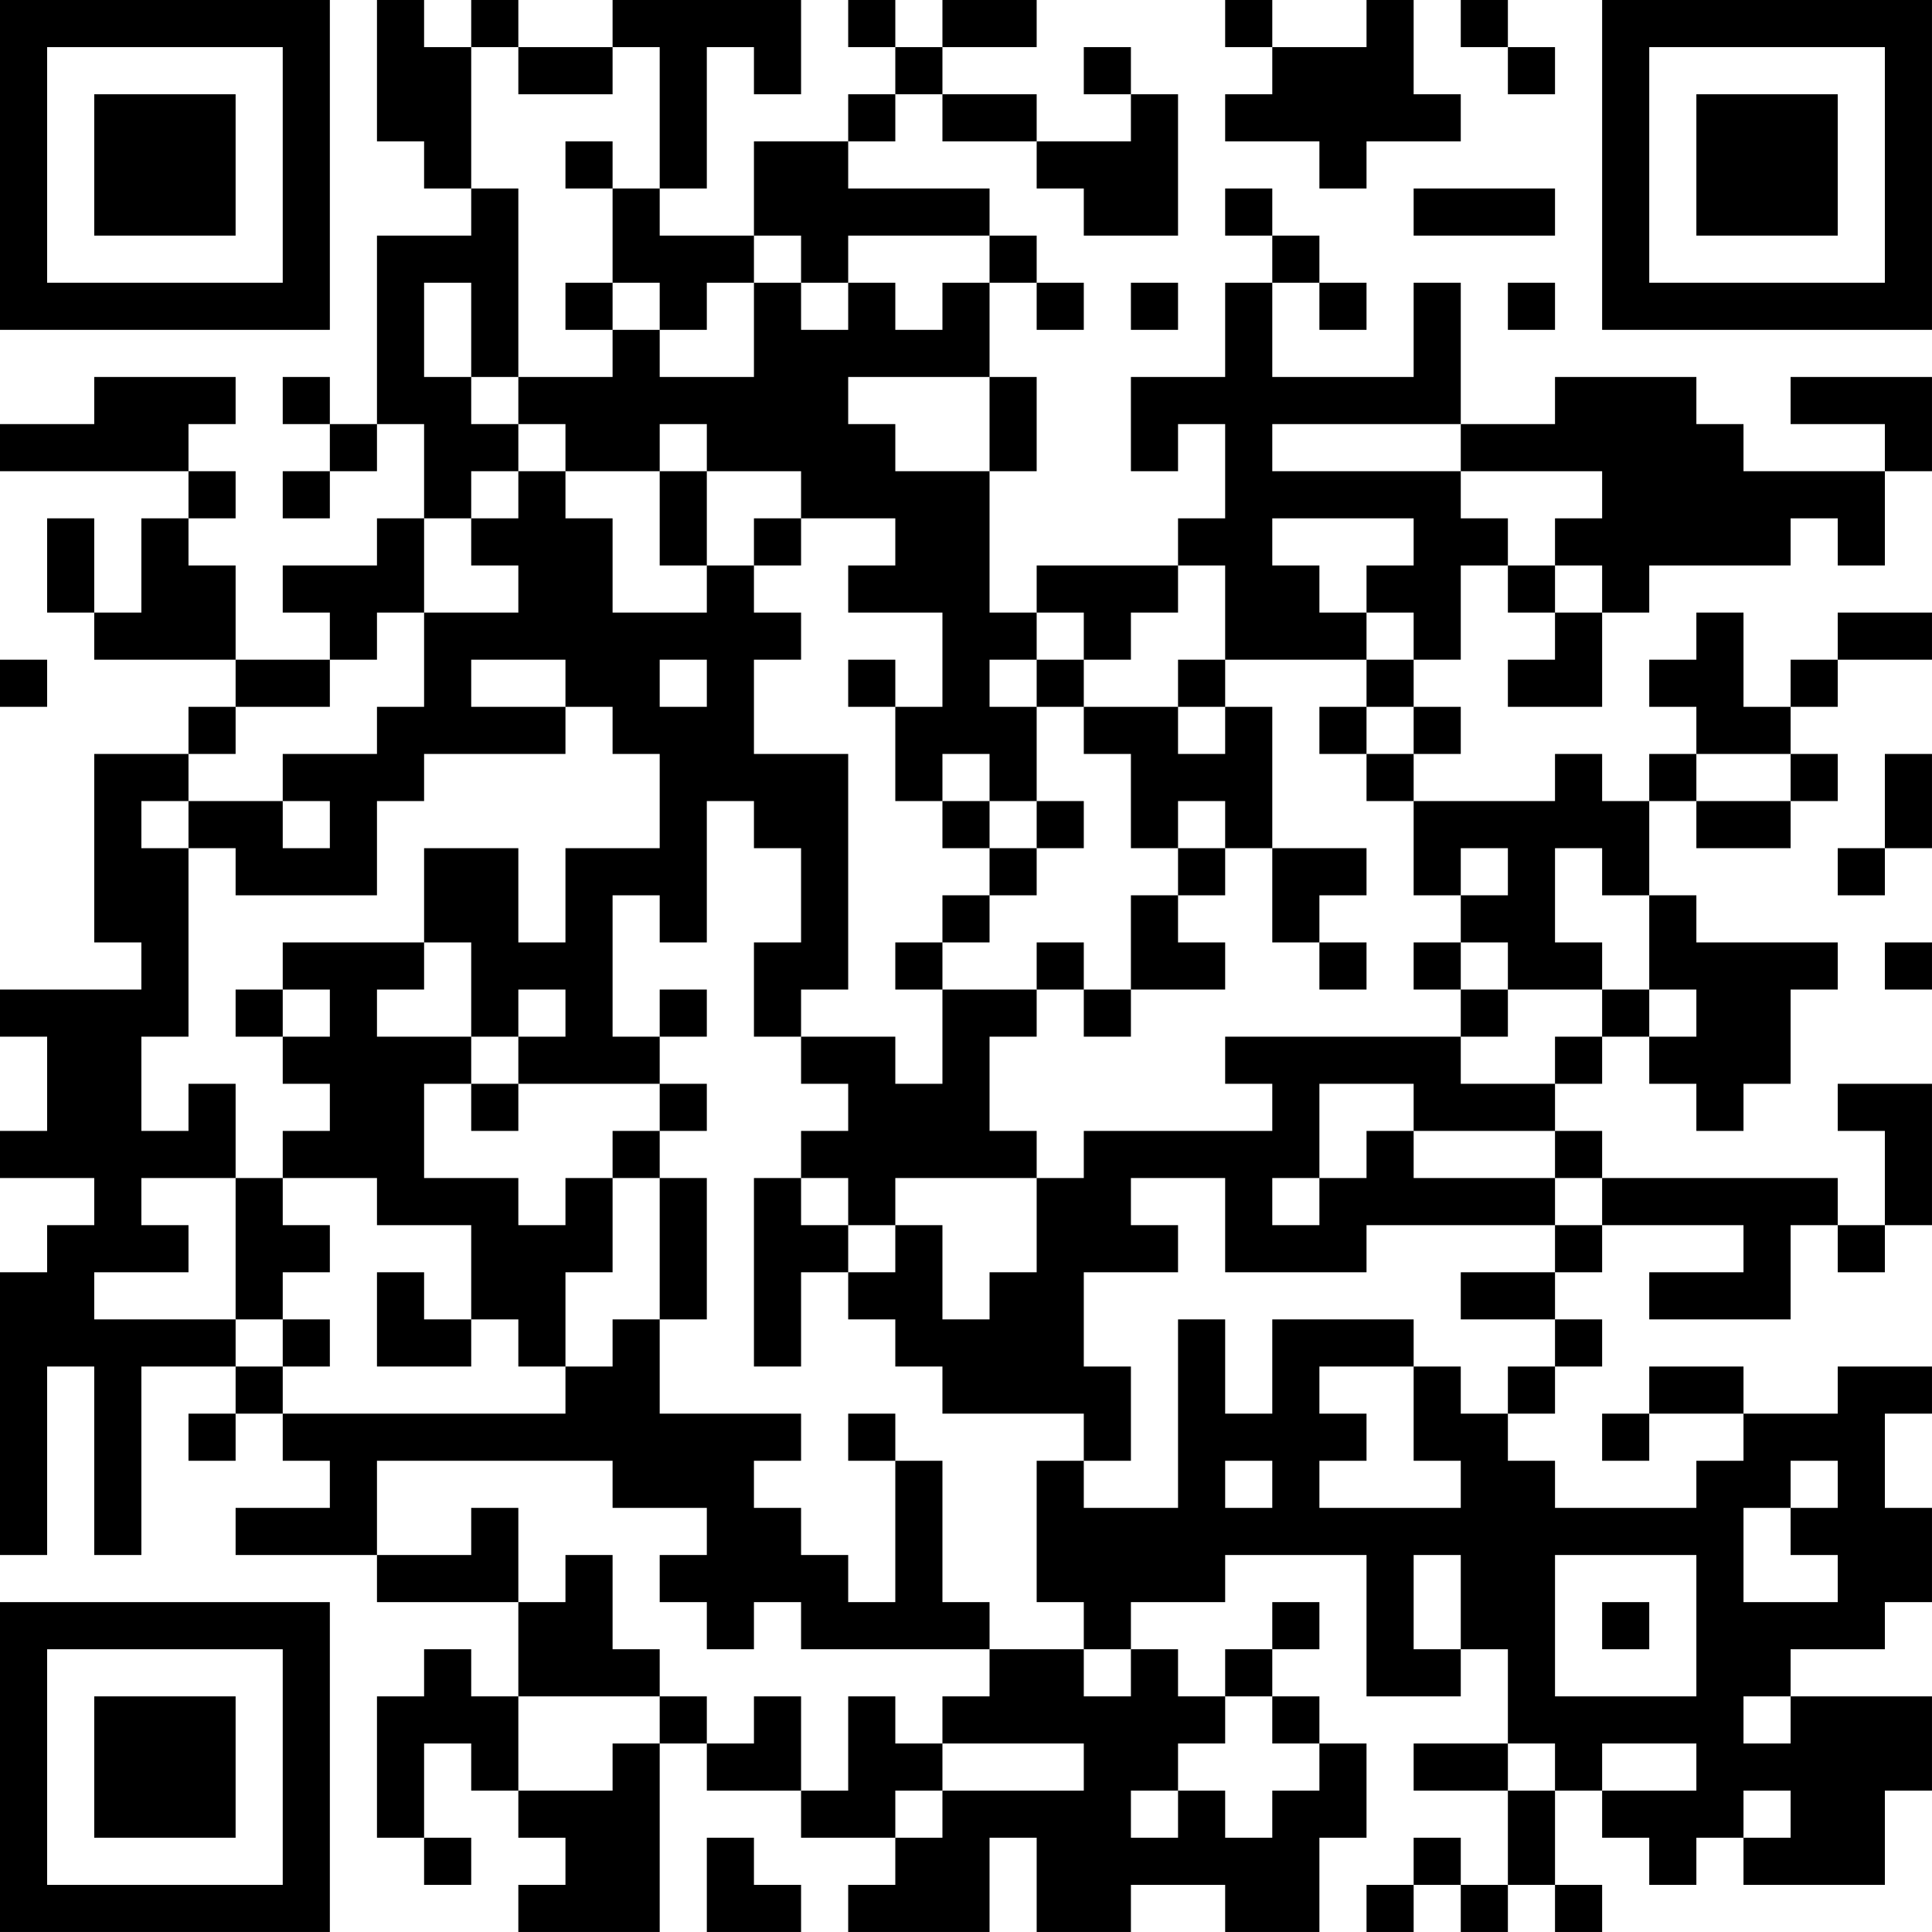 <?xml version="1.0" encoding="UTF-8"?>
<svg xmlns="http://www.w3.org/2000/svg" version="1.1" width="200" height="200" viewBox="0 0 200 200"><rect x="0" y="0" width="200" height="200" fill="#ffffff"/><g transform="scale(4.878)"><g transform="translate(0,0)"><path fill-rule="evenodd" d="M8 0L8 3L9 3L9 4L10 4L10 5L8 5L8 9L7 9L7 8L6 8L6 9L7 9L7 10L6 10L6 11L7 11L7 10L8 10L8 9L9 9L9 11L8 11L8 12L6 12L6 13L7 13L7 14L5 14L5 12L4 12L4 11L5 11L5 10L4 10L4 9L5 9L5 8L2 8L2 9L0 9L0 10L4 10L4 11L3 11L3 13L2 13L2 11L1 11L1 13L2 13L2 14L5 14L5 15L4 15L4 16L2 16L2 20L3 20L3 21L0 21L0 22L1 22L1 24L0 24L0 25L2 25L2 26L1 26L1 27L0 27L0 33L1 33L1 29L2 29L2 33L3 33L3 29L5 29L5 30L4 30L4 31L5 31L5 30L6 30L6 31L7 31L7 32L5 32L5 33L8 33L8 34L11 34L11 36L10 36L10 35L9 35L9 36L8 36L8 39L9 39L9 40L10 40L10 39L9 39L9 37L10 37L10 38L11 38L11 39L12 39L12 40L11 40L11 41L14 41L14 37L15 37L15 38L17 38L17 39L19 39L19 40L18 40L18 41L21 41L21 39L22 39L22 41L24 41L24 40L26 40L26 41L28 41L28 39L29 39L29 37L28 37L28 36L27 36L27 35L28 35L28 34L27 34L27 35L26 35L26 36L25 36L25 35L24 35L24 34L26 34L26 33L29 33L29 36L31 36L31 35L32 35L32 37L30 37L30 38L32 38L32 40L31 40L31 39L30 39L30 40L29 40L29 41L30 41L30 40L31 40L31 41L32 41L32 40L33 40L33 41L34 41L34 40L33 40L33 38L34 38L34 39L35 39L35 40L36 40L36 39L37 39L37 40L40 40L40 38L41 38L41 36L38 36L38 35L40 35L40 34L41 34L41 32L40 32L40 30L41 30L41 29L39 29L39 30L37 30L37 29L35 29L35 30L34 30L34 31L35 31L35 30L37 30L37 31L36 31L36 32L33 32L33 31L32 31L32 30L33 30L33 29L34 29L34 28L33 28L33 27L34 27L34 26L37 26L37 27L35 27L35 28L38 28L38 26L39 26L39 27L40 27L40 26L41 26L41 23L39 23L39 24L40 24L40 26L39 26L39 25L34 25L34 24L33 24L33 23L34 23L34 22L35 22L35 23L36 23L36 24L37 24L37 23L38 23L38 21L39 21L39 20L36 20L36 19L35 19L35 17L36 17L36 18L38 18L38 17L39 17L39 16L38 16L38 15L39 15L39 14L41 14L41 13L39 13L39 14L38 14L38 15L37 15L37 13L36 13L36 14L35 14L35 15L36 15L36 16L35 16L35 17L34 17L34 16L33 16L33 17L30 17L30 16L31 16L31 15L30 15L30 14L31 14L31 12L32 12L32 13L33 13L33 14L32 14L32 15L34 15L34 13L35 13L35 12L38 12L38 11L39 11L39 12L40 12L40 10L41 10L41 8L38 8L38 9L40 9L40 10L37 10L37 9L36 9L36 8L33 8L33 9L31 9L31 6L30 6L30 8L27 8L27 6L28 6L28 7L29 7L29 6L28 6L28 5L27 5L27 4L26 4L26 5L27 5L27 6L26 6L26 8L24 8L24 10L25 10L25 9L26 9L26 11L25 11L25 12L22 12L22 13L21 13L21 10L22 10L22 8L21 8L21 6L22 6L22 7L23 7L23 6L22 6L22 5L21 5L21 4L18 4L18 3L19 3L19 2L20 2L20 3L22 3L22 4L23 4L23 5L25 5L25 2L24 2L24 1L23 1L23 2L24 2L24 3L22 3L22 2L20 2L20 1L22 1L22 0L20 0L20 1L19 1L19 0L18 0L18 1L19 1L19 2L18 2L18 3L16 3L16 5L14 5L14 4L15 4L15 1L16 1L16 2L17 2L17 0L13 0L13 1L11 1L11 0L10 0L10 1L9 1L9 0ZM26 0L26 1L27 1L27 2L26 2L26 3L28 3L28 4L29 4L29 3L31 3L31 2L30 2L30 0L29 0L29 1L27 1L27 0ZM31 0L31 1L32 1L32 2L33 2L33 1L32 1L32 0ZM10 1L10 4L11 4L11 8L10 8L10 6L9 6L9 8L10 8L10 9L11 9L11 10L10 10L10 11L9 11L9 13L8 13L8 14L7 14L7 15L5 15L5 16L4 16L4 17L3 17L3 18L4 18L4 22L3 22L3 24L4 24L4 23L5 23L5 25L3 25L3 26L4 26L4 27L2 27L2 28L5 28L5 29L6 29L6 30L12 30L12 29L13 29L13 28L14 28L14 30L17 30L17 31L16 31L16 32L17 32L17 33L18 33L18 34L19 34L19 31L20 31L20 34L21 34L21 35L17 35L17 34L16 34L16 35L15 35L15 34L14 34L14 33L15 33L15 32L13 32L13 31L8 31L8 33L10 33L10 32L11 32L11 34L12 34L12 33L13 33L13 35L14 35L14 36L11 36L11 38L13 38L13 37L14 37L14 36L15 36L15 37L16 37L16 36L17 36L17 38L18 38L18 36L19 36L19 37L20 37L20 38L19 38L19 39L20 39L20 38L23 38L23 37L20 37L20 36L21 36L21 35L23 35L23 36L24 36L24 35L23 35L23 34L22 34L22 31L23 31L23 32L25 32L25 28L26 28L26 30L27 30L27 28L30 28L30 29L28 29L28 30L29 30L29 31L28 31L28 32L31 32L31 31L30 31L30 29L31 29L31 30L32 30L32 29L33 29L33 28L31 28L31 27L33 27L33 26L34 26L34 25L33 25L33 24L30 24L30 23L28 23L28 25L27 25L27 26L28 26L28 25L29 25L29 24L30 24L30 25L33 25L33 26L29 26L29 27L26 27L26 25L24 25L24 26L25 26L25 27L23 27L23 29L24 29L24 31L23 31L23 30L20 30L20 29L19 29L19 28L18 28L18 27L19 27L19 26L20 26L20 28L21 28L21 27L22 27L22 25L23 25L23 24L27 24L27 23L26 23L26 22L31 22L31 23L33 23L33 22L34 22L34 21L35 21L35 22L36 22L36 21L35 21L35 19L34 19L34 18L33 18L33 20L34 20L34 21L32 21L32 20L31 20L31 19L32 19L32 18L31 18L31 19L30 19L30 17L29 17L29 16L30 16L30 15L29 15L29 14L30 14L30 13L29 13L29 12L30 12L30 11L27 11L27 12L28 12L28 13L29 13L29 14L26 14L26 12L25 12L25 13L24 13L24 14L23 14L23 13L22 13L22 14L21 14L21 15L22 15L22 17L21 17L21 16L20 16L20 17L19 17L19 15L20 15L20 13L18 13L18 12L19 12L19 11L17 11L17 10L15 10L15 9L14 9L14 10L12 10L12 9L11 9L11 8L13 8L13 7L14 7L14 8L16 8L16 6L17 6L17 7L18 7L18 6L19 6L19 7L20 7L20 6L21 6L21 5L18 5L18 6L17 6L17 5L16 5L16 6L15 6L15 7L14 7L14 6L13 6L13 4L14 4L14 1L13 1L13 2L11 2L11 1ZM12 3L12 4L13 4L13 3ZM30 4L30 5L33 5L33 4ZM12 6L12 7L13 7L13 6ZM24 6L24 7L25 7L25 6ZM32 6L32 7L33 7L33 6ZM18 8L18 9L19 9L19 10L21 10L21 8ZM27 9L27 10L31 10L31 11L32 11L32 12L33 12L33 13L34 13L34 12L33 12L33 11L34 11L34 10L31 10L31 9ZM11 10L11 11L10 11L10 12L11 12L11 13L9 13L9 15L8 15L8 16L6 16L6 17L4 17L4 18L5 18L5 19L8 19L8 17L9 17L9 16L12 16L12 15L13 15L13 16L14 16L14 18L12 18L12 20L11 20L11 18L9 18L9 20L6 20L6 21L5 21L5 22L6 22L6 23L7 23L7 24L6 24L6 25L5 25L5 28L6 28L6 29L7 29L7 28L6 28L6 27L7 27L7 26L6 26L6 25L8 25L8 26L10 26L10 28L9 28L9 27L8 27L8 29L10 29L10 28L11 28L11 29L12 29L12 27L13 27L13 25L14 25L14 28L15 28L15 25L14 25L14 24L15 24L15 23L14 23L14 22L15 22L15 21L14 21L14 22L13 22L13 19L14 19L14 20L15 20L15 17L16 17L16 18L17 18L17 20L16 20L16 22L17 22L17 23L18 23L18 24L17 24L17 25L16 25L16 29L17 29L17 27L18 27L18 26L19 26L19 25L22 25L22 24L21 24L21 22L22 22L22 21L23 21L23 22L24 22L24 21L26 21L26 20L25 20L25 19L26 19L26 18L27 18L27 20L28 20L28 21L29 21L29 20L28 20L28 19L29 19L29 18L27 18L27 15L26 15L26 14L25 14L25 15L23 15L23 14L22 14L22 15L23 15L23 16L24 16L24 18L25 18L25 19L24 19L24 21L23 21L23 20L22 20L22 21L20 21L20 20L21 20L21 19L22 19L22 18L23 18L23 17L22 17L22 18L21 18L21 17L20 17L20 18L21 18L21 19L20 19L20 20L19 20L19 21L20 21L20 23L19 23L19 22L17 22L17 21L18 21L18 16L16 16L16 14L17 14L17 13L16 13L16 12L17 12L17 11L16 11L16 12L15 12L15 10L14 10L14 12L15 12L15 13L13 13L13 11L12 11L12 10ZM0 14L0 15L1 15L1 14ZM10 14L10 15L12 15L12 14ZM14 14L14 15L15 15L15 14ZM18 14L18 15L19 15L19 14ZM25 15L25 16L26 16L26 15ZM28 15L28 16L29 16L29 15ZM36 16L36 17L38 17L38 16ZM40 16L40 18L39 18L39 19L40 19L40 18L41 18L41 16ZM6 17L6 18L7 18L7 17ZM25 17L25 18L26 18L26 17ZM9 20L9 21L8 21L8 22L10 22L10 23L9 23L9 25L11 25L11 26L12 26L12 25L13 25L13 24L14 24L14 23L11 23L11 22L12 22L12 21L11 21L11 22L10 22L10 20ZM30 20L30 21L31 21L31 22L32 22L32 21L31 21L31 20ZM40 20L40 21L41 21L41 20ZM6 21L6 22L7 22L7 21ZM10 23L10 24L11 24L11 23ZM17 25L17 26L18 26L18 25ZM18 30L18 31L19 31L19 30ZM26 31L26 32L27 32L27 31ZM38 31L38 32L37 32L37 34L39 34L39 33L38 33L38 32L39 32L39 31ZM30 33L30 35L31 35L31 33ZM33 33L33 36L36 36L36 33ZM34 34L34 35L35 35L35 34ZM26 36L26 37L25 37L25 38L24 38L24 39L25 39L25 38L26 38L26 39L27 39L27 38L28 38L28 37L27 37L27 36ZM37 36L37 37L38 37L38 36ZM32 37L32 38L33 38L33 37ZM34 37L34 38L36 38L36 37ZM37 38L37 39L38 39L38 38ZM15 39L15 41L17 41L17 40L16 40L16 39ZM0 0L0 7L7 7L7 0ZM1 1L1 6L6 6L6 1ZM2 2L2 5L5 5L5 2ZM34 0L34 7L41 7L41 0ZM35 1L35 6L40 6L40 1ZM36 2L36 5L39 5L39 2ZM0 34L0 41L7 41L7 34ZM1 35L1 40L6 40L6 35ZM2 36L2 39L5 39L5 36Z" fill="#000000"/></g></g></svg>

